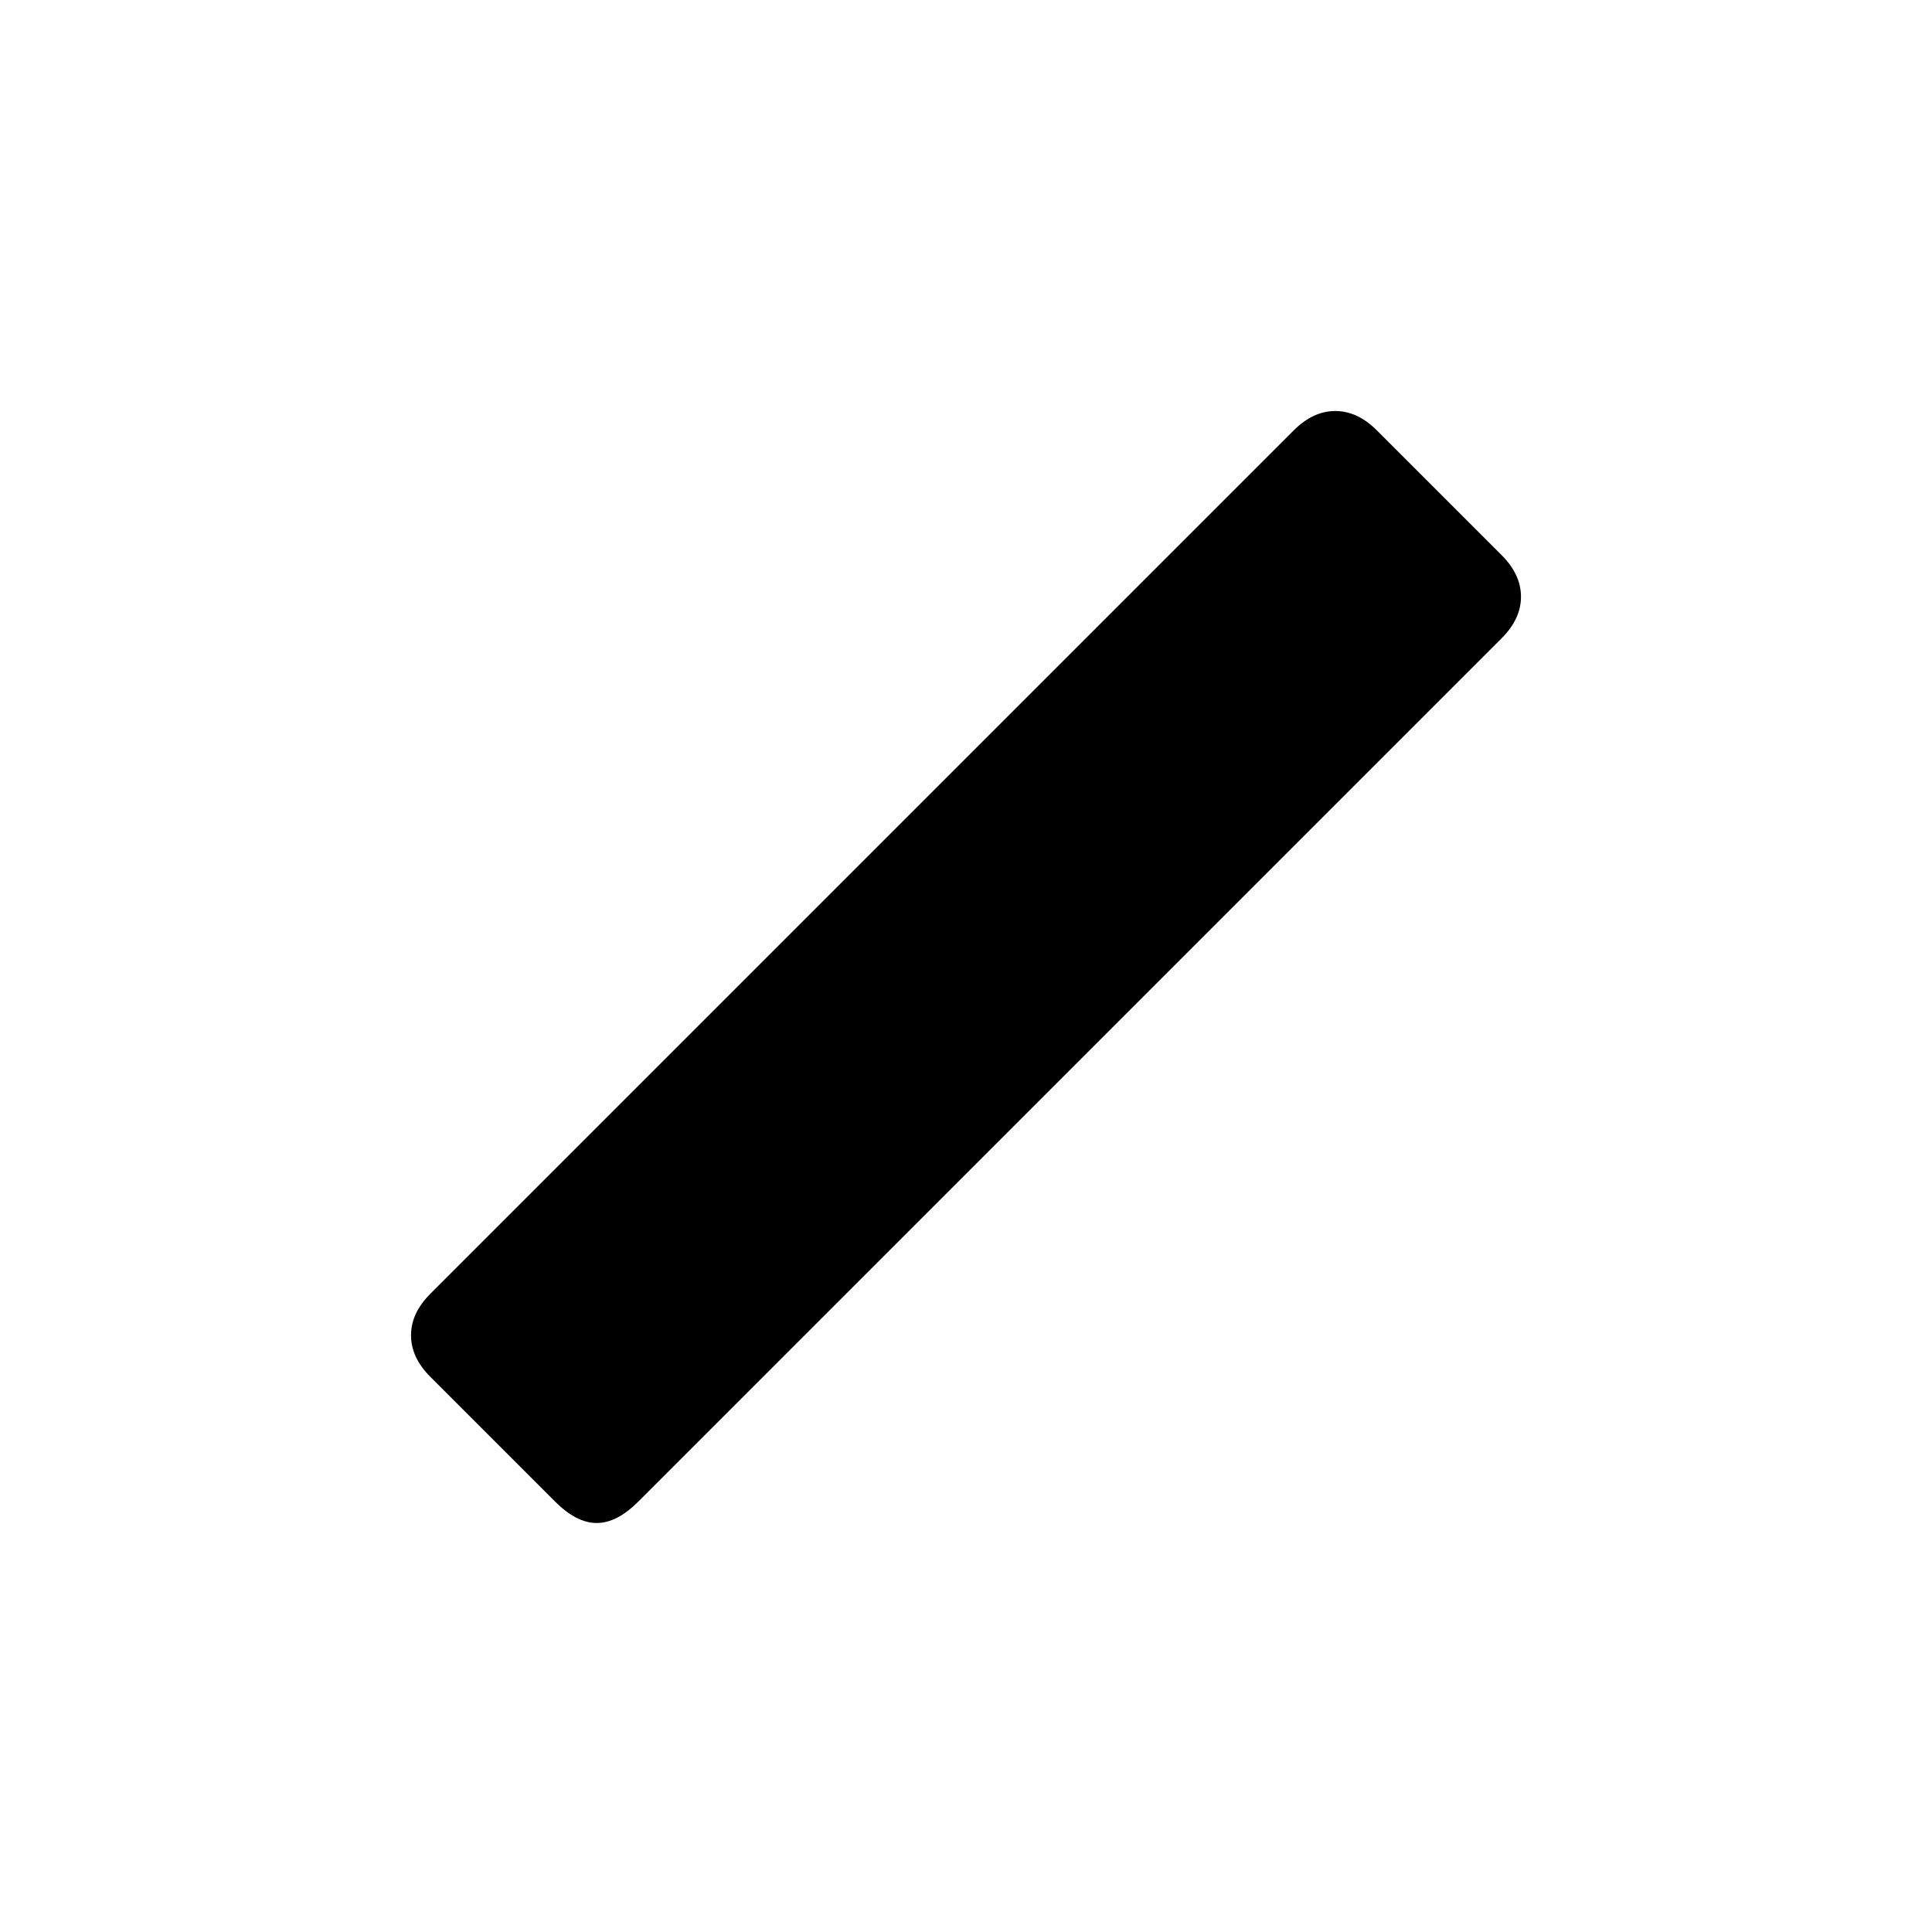 <svg xmlns="http://www.w3.org/2000/svg" height="20" viewBox="0 96 960 960" width="20"><path d="m275.846 842.154-62-62q-9.615-9.615-9.615-20.654t9.615-20.654l429-429q9.615-9.615 20.654-9.615t20.654 9.615l62 62q9.615 9.615 9.615 20.654t-9.615 20.654l-429 429q-10.615 10.615-20.654 10.615t-20.654-10.615Z"/></svg>